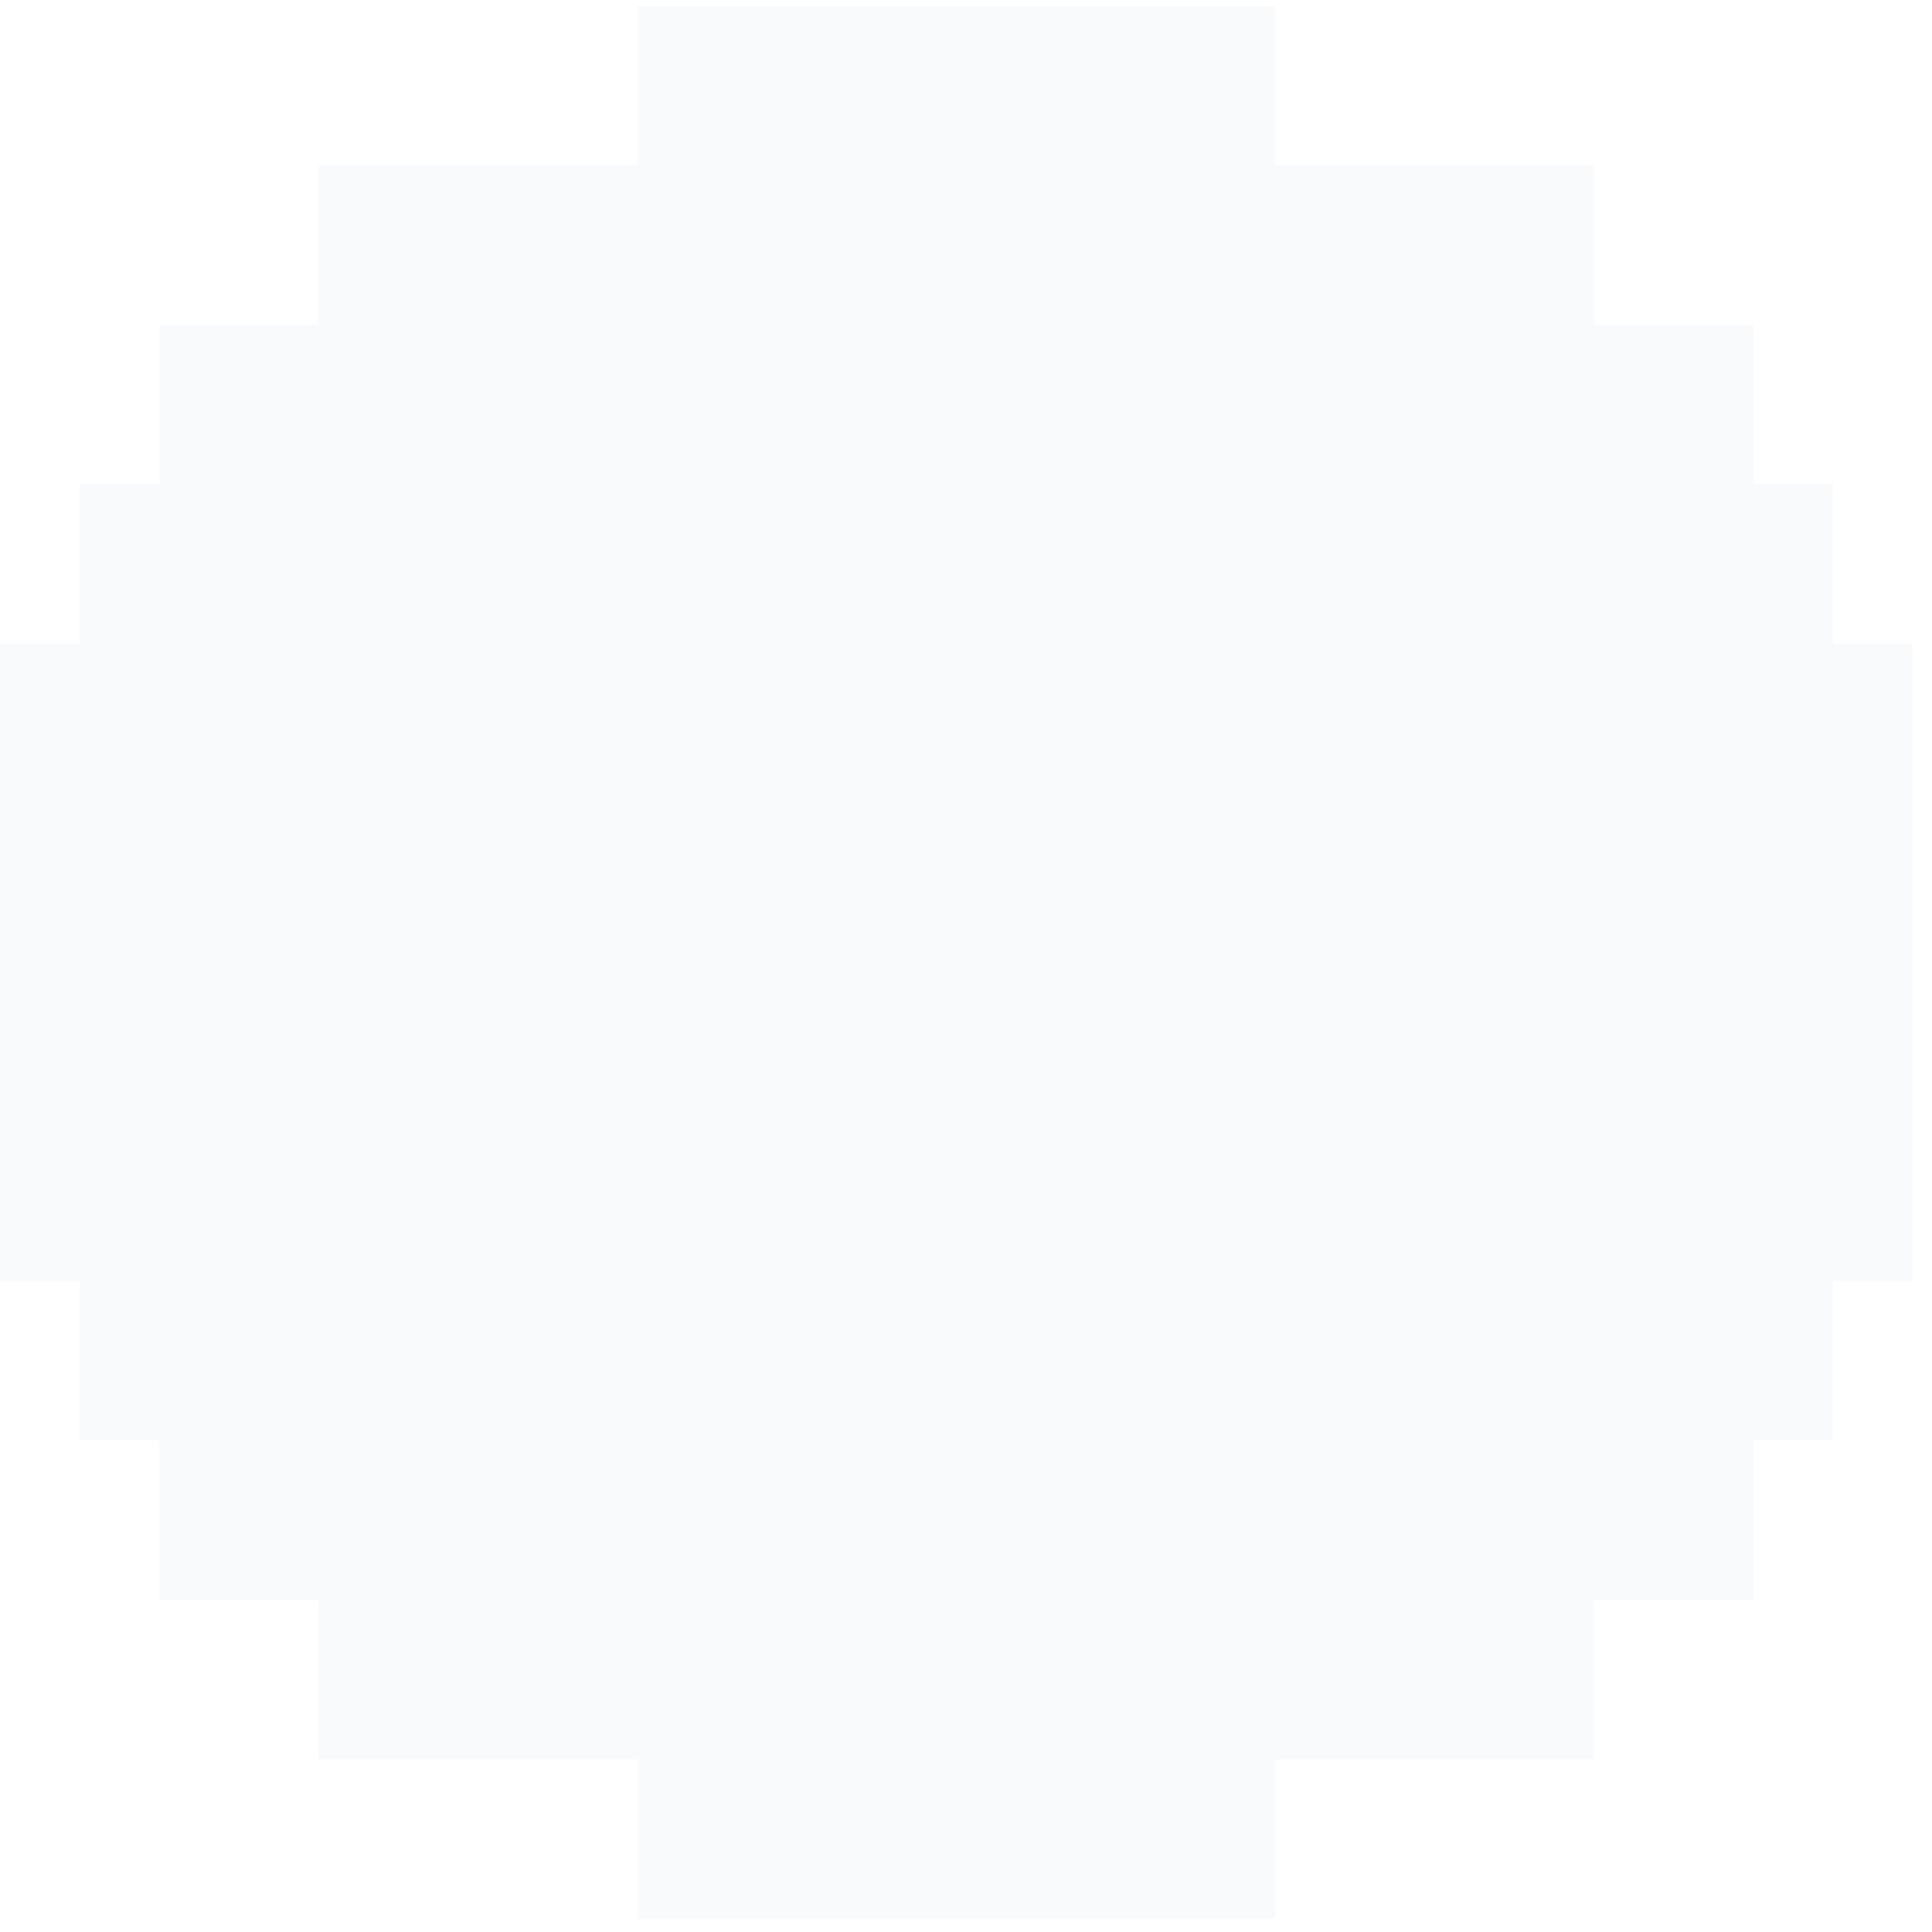 <svg xmlns="http://www.w3.org/2000/svg" width="100" height="100" viewBox="0 0 100 100" fill="none">
  <path fill="#9EA7BA" fill-opacity=".06" d="M33 8.563h8.25V.313H33z"/>
  <path fill="#9EA7BA" fill-opacity=".06" d="M41.25 8.563h8.25V.313h-8.25z"/>
  <path fill="#9EA7BA" fill-opacity=".06" d="M49.5 8.563h8.25V.313H49.5z"/>
  <path fill="#9EA7BA" fill-opacity=".06" d="M57.75 8.563H66V.313h-8.25z"/>
  <path fill="#9EA7BA" fill-opacity=".06" d="M16.5 16.813h8.25v-8.25H16.5z"/>
  <path fill="#9EA7BA" fill-opacity=".06" d="M24.75 16.813H33v-8.25h-8.25z"/>
  <path fill="#9EA7BA" fill-opacity=".06" d="M33 16.813h8.25v-8.25H33z"/>
  <path fill="#9EA7BA" fill-opacity=".06" d="M41.25 16.813h8.25v-8.25h-8.25z"/>
  <path fill="#9EA7BA" fill-opacity=".06" d="M49.5 16.813h8.25v-8.25H49.5z"/>
  <path fill="#9EA7BA" fill-opacity=".06" d="M57.75 16.813H66v-8.25h-8.25z"/>
  <path fill="#9EA7BA" fill-opacity=".06" d="M66 16.813h8.25v-8.25H66z"/>
  <path fill="#9EA7BA" fill-opacity=".06" d="M74.25 16.813h8.25v-8.25h-8.25z"/>
  <path fill="#9EA7BA" fill-opacity=".06" d="M8.25 25.063h8.25v-8.25H8.25z"/>
  <path fill="#9EA7BA" fill-opacity=".06" d="M16.5 25.063h8.25v-8.25H16.5z"/>
  <path fill="#9EA7BA" fill-opacity=".06" d="M24.75 25.063H33v-8.25h-8.25z"/>
  <path fill="#9EA7BA" fill-opacity=".06" d="M33 25.063h8.25v-8.25H33z"/>
  <path fill="#9EA7BA" fill-opacity=".06" d="M41.25 25.063h8.25v-8.25h-8.25z"/>
  <path fill="#9EA7BA" fill-opacity=".06" d="M49.5 25.063h8.25v-8.25H49.5z"/>
  <path fill="#9EA7BA" fill-opacity=".06" d="M57.75 25.063H66v-8.25h-8.25z"/>
  <path fill="#9EA7BA" fill-opacity=".06" d="M66 25.063h8.25v-8.25H66z"/>
  <path fill="#9EA7BA" fill-opacity=".06" d="M74.25 25.063h8.25v-8.25h-8.25z"/>
  <path fill="#9EA7BA" fill-opacity=".06" d="M82.5 25.063h8.25v-8.25H82.5z"/>
  <path fill="#9EA7BA" fill-opacity=".06" d="M4.125 33.313h8.25v-8.25h-8.25z"/>
  <path fill="#9EA7BA" fill-opacity=".06" d="M12.375 33.313h8.25v-8.25h-8.25z"/>
  <path fill="#9EA7BA" fill-opacity=".06" d="M20.625 33.313h8.25v-8.25h-8.25z"/>
  <path fill="#9EA7BA" fill-opacity=".06" d="M28.875 33.313h8.25v-8.25h-8.25z"/>
  <path fill="#9EA7BA" fill-opacity=".06" d="M37.125 33.313h8.25v-8.25h-8.25z"/>
  <path fill="#9EA7BA" fill-opacity=".06" d="M45.375 33.313h8.25v-8.25h-8.25z"/>
  <path fill="#9EA7BA" fill-opacity=".06" d="M53.625 33.313h8.25v-8.25h-8.25z"/>
  <path fill="#9EA7BA" fill-opacity=".06" d="M61.875 33.313h8.25v-8.25h-8.25z"/>
  <path fill="#9EA7BA" fill-opacity=".06" d="M70.125 33.313h8.25v-8.25h-8.25z"/>
  <path fill="#9EA7BA" fill-opacity=".06" d="M78.375 33.313h8.25v-8.25h-8.25z"/>
  <path fill="#9EA7BA" fill-opacity=".06" d="M86.625 33.313h8.25v-8.25h-8.25z"/>
  <path fill="#9EA7BA" fill-opacity=".06" d="M0 41.563h8.25v-8.25H0z"/>
  <path fill="#9EA7BA" fill-opacity=".06" d="M8.25 41.563h8.25v-8.25H8.25z"/>
  <path fill="#9EA7BA" fill-opacity=".06" d="M16.5 41.563h8.25v-8.25H16.5z"/>
  <path fill="#9EA7BA" fill-opacity=".06" d="M24.75 41.563H33v-8.25h-8.25z"/>
  <path fill="#9EA7BA" fill-opacity=".06" d="M33 41.563h8.25v-8.25H33z"/>
  <path fill="#9EA7BA" fill-opacity=".06" d="M41.25 41.563h8.25v-8.25h-8.25z"/>
  <path fill="#9EA7BA" fill-opacity=".06" d="M49.5 41.563h8.25v-8.25H49.5z"/>
  <path fill="#9EA7BA" fill-opacity=".06" d="M57.75 41.563H66v-8.25h-8.25z"/>
  <path fill="#9EA7BA" fill-opacity=".06" d="M66 41.563h8.25v-8.25H66z"/>
  <path fill="#9EA7BA" fill-opacity=".06" d="M74.25 41.563h8.25v-8.25h-8.25z"/>
  <path fill="#9EA7BA" fill-opacity=".06" d="M82.5 41.563h8.25v-8.25H82.5z"/>
  <path fill="#9EA7BA" fill-opacity=".06" d="M90.75 41.563H99v-8.25h-8.25z"/>
  <path fill="#9EA7BA" fill-opacity=".06" d="M0 41.563h8.25v8.25H0z"/>
  <path fill="#9EA7BA" fill-opacity=".06" d="M8.25 41.563h8.25v8.25H8.25z"/>
  <path fill="#9EA7BA" fill-opacity=".06" d="M16.5 41.563h8.25v8.25H16.5z"/>
  <path fill="#9EA7BA" fill-opacity=".06" d="M24.75 41.563H33v8.25h-8.25z"/>
  <path fill="#9EA7BA" fill-opacity=".06" d="M33 41.563h8.25v8.25H33z"/>
  <path fill="#9EA7BA" fill-opacity=".06" d="M41.25 41.563h8.25v8.25h-8.25z"/>
  <path fill="#9EA7BA" fill-opacity=".06" d="M49.5 41.563h8.25v8.25H49.5z"/>
  <path fill="#9EA7BA" fill-opacity=".06" d="M57.75 41.563H66v8.25h-8.25z"/>
  <path fill="#9EA7BA" fill-opacity=".06" d="M66 41.563h8.25v8.25H66z"/>
  <path fill="#9EA7BA" fill-opacity=".06" d="M74.25 41.563h8.25v8.25h-8.25z"/>
  <path fill="#9EA7BA" fill-opacity=".06" d="M82.5 41.563h8.25v8.25H82.5z"/>
  <path fill="#9EA7BA" fill-opacity=".06" d="M90.75 41.563H99v8.25h-8.25z"/>
  <path fill="#9EA7BA" fill-opacity=".06" d="M0 49.813h8.25v8.25H0z"/>
  <path fill="#9EA7BA" fill-opacity=".06" d="M8.25 49.813h8.25v8.25H8.25z"/>
  <path fill="#9EA7BA" fill-opacity=".06" d="M16.5 49.813h8.25v8.25H16.5z"/>
  <path fill="#9EA7BA" fill-opacity=".06" d="M24.75 49.813H33v8.25h-8.25z"/>
  <path fill="#9EA7BA" fill-opacity=".06" d="M33 49.813h8.25v8.25H33z"/>
  <path fill="#9EA7BA" fill-opacity=".06" d="M41.25 49.813h8.25v8.25h-8.25z"/>
  <path fill="#9EA7BA" fill-opacity=".06" d="M49.5 49.813h8.25v8.25H49.5z"/>
  <path fill="#9EA7BA" fill-opacity=".06" d="M57.75 49.813H66v8.25h-8.25z"/>
  <path fill="#9EA7BA" fill-opacity=".06" d="M66 49.813h8.25v8.25H66z"/>
  <path fill="#9EA7BA" fill-opacity=".06" d="M74.25 49.813h8.25v8.25h-8.25z"/>
  <path fill="#9EA7BA" fill-opacity=".06" d="M82.5 49.813h8.25v8.25H82.5z"/>
  <path fill="#9EA7BA" fill-opacity=".06" d="M90.75 49.813H99v8.25h-8.25z"/>
  <path fill="#9EA7BA" fill-opacity=".06" d="M0 58.063h8.25v8.25H0z"/>
  <path fill="#9EA7BA" fill-opacity=".06" d="M8.25 58.063h8.25v8.25H8.25z"/>
  <path fill="#9EA7BA" fill-opacity=".06" d="M16.5 58.063h8.25v8.25H16.5z"/>
  <path fill="#9EA7BA" fill-opacity=".06" d="M24.75 58.063H33v8.25h-8.25z"/>
  <path fill="#9EA7BA" fill-opacity=".06" d="M33 58.063h8.25v8.25H33z"/>
  <path fill="#9EA7BA" fill-opacity=".06" d="M41.25 58.063h8.25v8.25h-8.25z"/>
  <path fill="#9EA7BA" fill-opacity=".06" d="M49.5 58.063h8.25v8.25H49.5z"/>
  <path fill="#9EA7BA" fill-opacity=".06" d="M57.75 58.063H66v8.25h-8.25z"/>
  <path fill="#9EA7BA" fill-opacity=".06" d="M66 58.063h8.25v8.25H66z"/>
  <path fill="#9EA7BA" fill-opacity=".06" d="M74.25 58.063h8.25v8.25h-8.25z"/>
  <path fill="#9EA7BA" fill-opacity=".06" d="M82.5 58.063h8.25v8.25H82.5z"/>
  <path fill="#9EA7BA" fill-opacity=".06" d="M90.75 58.063H99v8.25h-8.25z"/>
  <path fill="#9EA7BA" fill-opacity=".06" d="M4.125 66.313h8.25v8.25h-8.25z"/>
  <path fill="#9EA7BA" fill-opacity=".06" d="M12.375 66.313h8.25v8.25h-8.25z"/>
  <path fill="#9EA7BA" fill-opacity=".06" d="M20.625 66.313h8.25v8.25h-8.25z"/>
  <path fill="#9EA7BA" fill-opacity=".06" d="M28.875 66.313h8.25v8.25h-8.25z"/>
  <path fill="#9EA7BA" fill-opacity=".06" d="M37.125 66.313h8.25v8.25h-8.25z"/>
  <path fill="#9EA7BA" fill-opacity=".06" d="M45.375 66.313h8.25v8.25h-8.25z"/>
  <path fill="#9EA7BA" fill-opacity=".06" d="M53.625 66.313h8.25v8.25h-8.25z"/>
  <path fill="#9EA7BA" fill-opacity=".06" d="M61.875 66.313h8.25v8.25h-8.25z"/>
  <path fill="#9EA7BA" fill-opacity=".06" d="M70.125 66.313h8.25v8.25h-8.25z"/>
  <path fill="#9EA7BA" fill-opacity=".06" d="M78.375 66.313h8.25v8.25h-8.25z"/>
  <path fill="#9EA7BA" fill-opacity=".06" d="M86.625 66.313h8.25v8.25h-8.25z"/>
  <path fill="#9EA7BA" fill-opacity=".06" d="M8.25 74.563h8.25v8.25H8.25z"/>
  <path fill="#9EA7BA" fill-opacity=".06" d="M16.5 74.563h8.25v8.25H16.5z"/>
  <path fill="#9EA7BA" fill-opacity=".06" d="M24.75 74.563H33v8.25h-8.25z"/>
  <path fill="#9EA7BA" fill-opacity=".06" d="M33 74.563h8.25v8.25H33z"/>
  <path fill="#9EA7BA" fill-opacity=".06" d="M41.25 74.563h8.25v8.25h-8.25z"/>
  <path fill="#9EA7BA" fill-opacity=".06" d="M49.5 74.563h8.25v8.25H49.5z"/>
  <path fill="#9EA7BA" fill-opacity=".06" d="M57.75 74.563H66v8.25h-8.25z"/>
  <path fill="#9EA7BA" fill-opacity=".06" d="M66 74.563h8.25v8.25H66z"/>
  <path fill="#9EA7BA" fill-opacity=".06" d="M74.25 74.563h8.25v8.25h-8.25z"/>
  <path fill="#9EA7BA" fill-opacity=".06" d="M82.5 74.563h8.25v8.25H82.5z"/>
  <path fill="#9EA7BA" fill-opacity=".06" d="M16.5 82.813h8.25v8.25H16.5z"/>
  <path fill="#9EA7BA" fill-opacity=".06" d="M24.75 82.813H33v8.25h-8.25z"/>
  <path fill="#9EA7BA" fill-opacity=".06" d="M33 82.813h8.25v8.25H33z"/>
  <path fill="#9EA7BA" fill-opacity=".06" d="M41.25 82.813h8.25v8.25h-8.25z"/>
  <path fill="#9EA7BA" fill-opacity=".06" d="M49.5 82.813h8.25v8.25H49.5z"/>
  <path fill="#9EA7BA" fill-opacity=".06" d="M57.75 82.813H66v8.25h-8.25z"/>
  <path fill="#9EA7BA" fill-opacity=".06" d="M66 82.813h8.25v8.25H66z"/>
  <path fill="#9EA7BA" fill-opacity=".06" d="M74.25 82.813h8.25v8.25h-8.25z"/>
  <path fill="#9EA7BA" fill-opacity=".06" d="M33 91.063h8.25v8.25H33z"/>
  <path fill="#9EA7BA" fill-opacity=".06" d="M41.25 91.063h8.25v8.25h-8.25z"/>
  <path fill="#9EA7BA" fill-opacity=".06" d="M49.5 91.063h8.25v8.25H49.5z"/>
  <path fill="#9EA7BA" fill-opacity=".06" d="M57.75 91.063H66v8.25h-8.25z"/>
</svg>